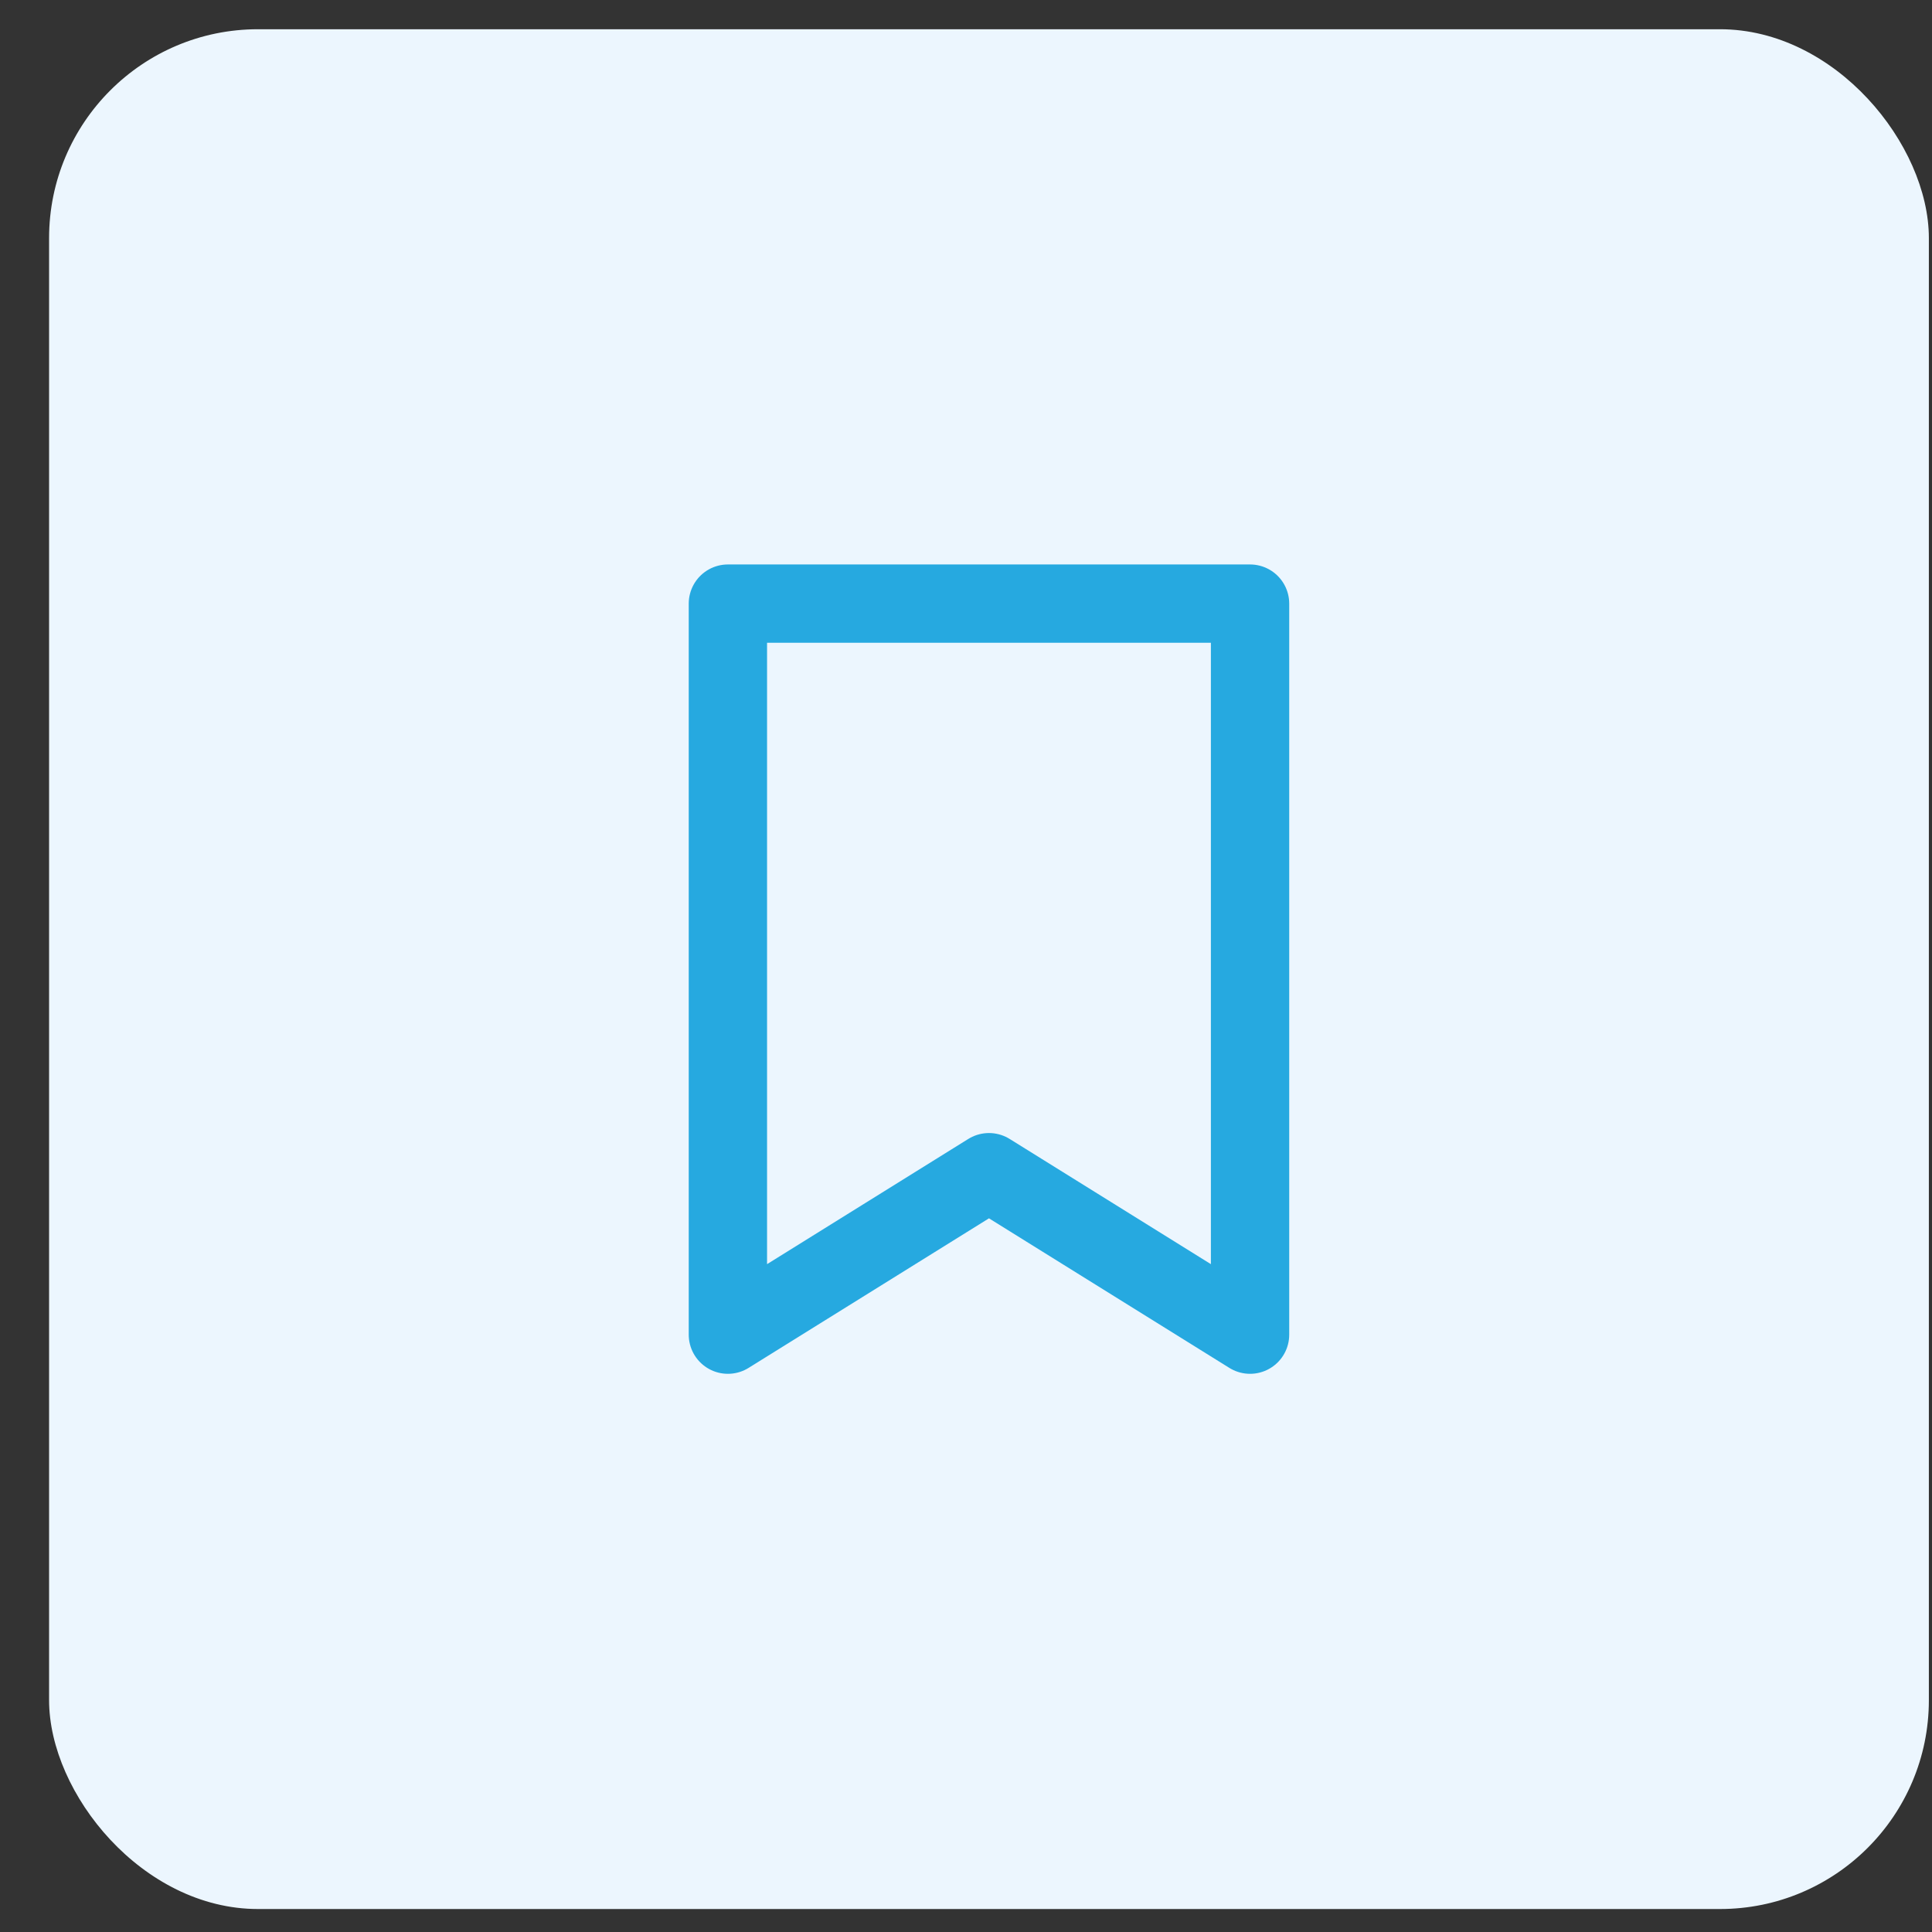 <svg width="37" height="37" viewBox="0 0 37 37" fill="none" xmlns="http://www.w3.org/2000/svg">
<rect x="0" y="0" width="37" height="37" fill="#333333" stroke="none"/>
<rect x="0.94" y="0.56" width="36" height="36" rx="4" fill="#ECF6FE"/>
<path d="M23.94 11.56V25.56L18.94 22.449L13.94 25.56V11.56H23.94Z" stroke="#26A9E0" stroke-width="1.5" stroke-linecap="round" stroke-linejoin="round"/>
</svg>
